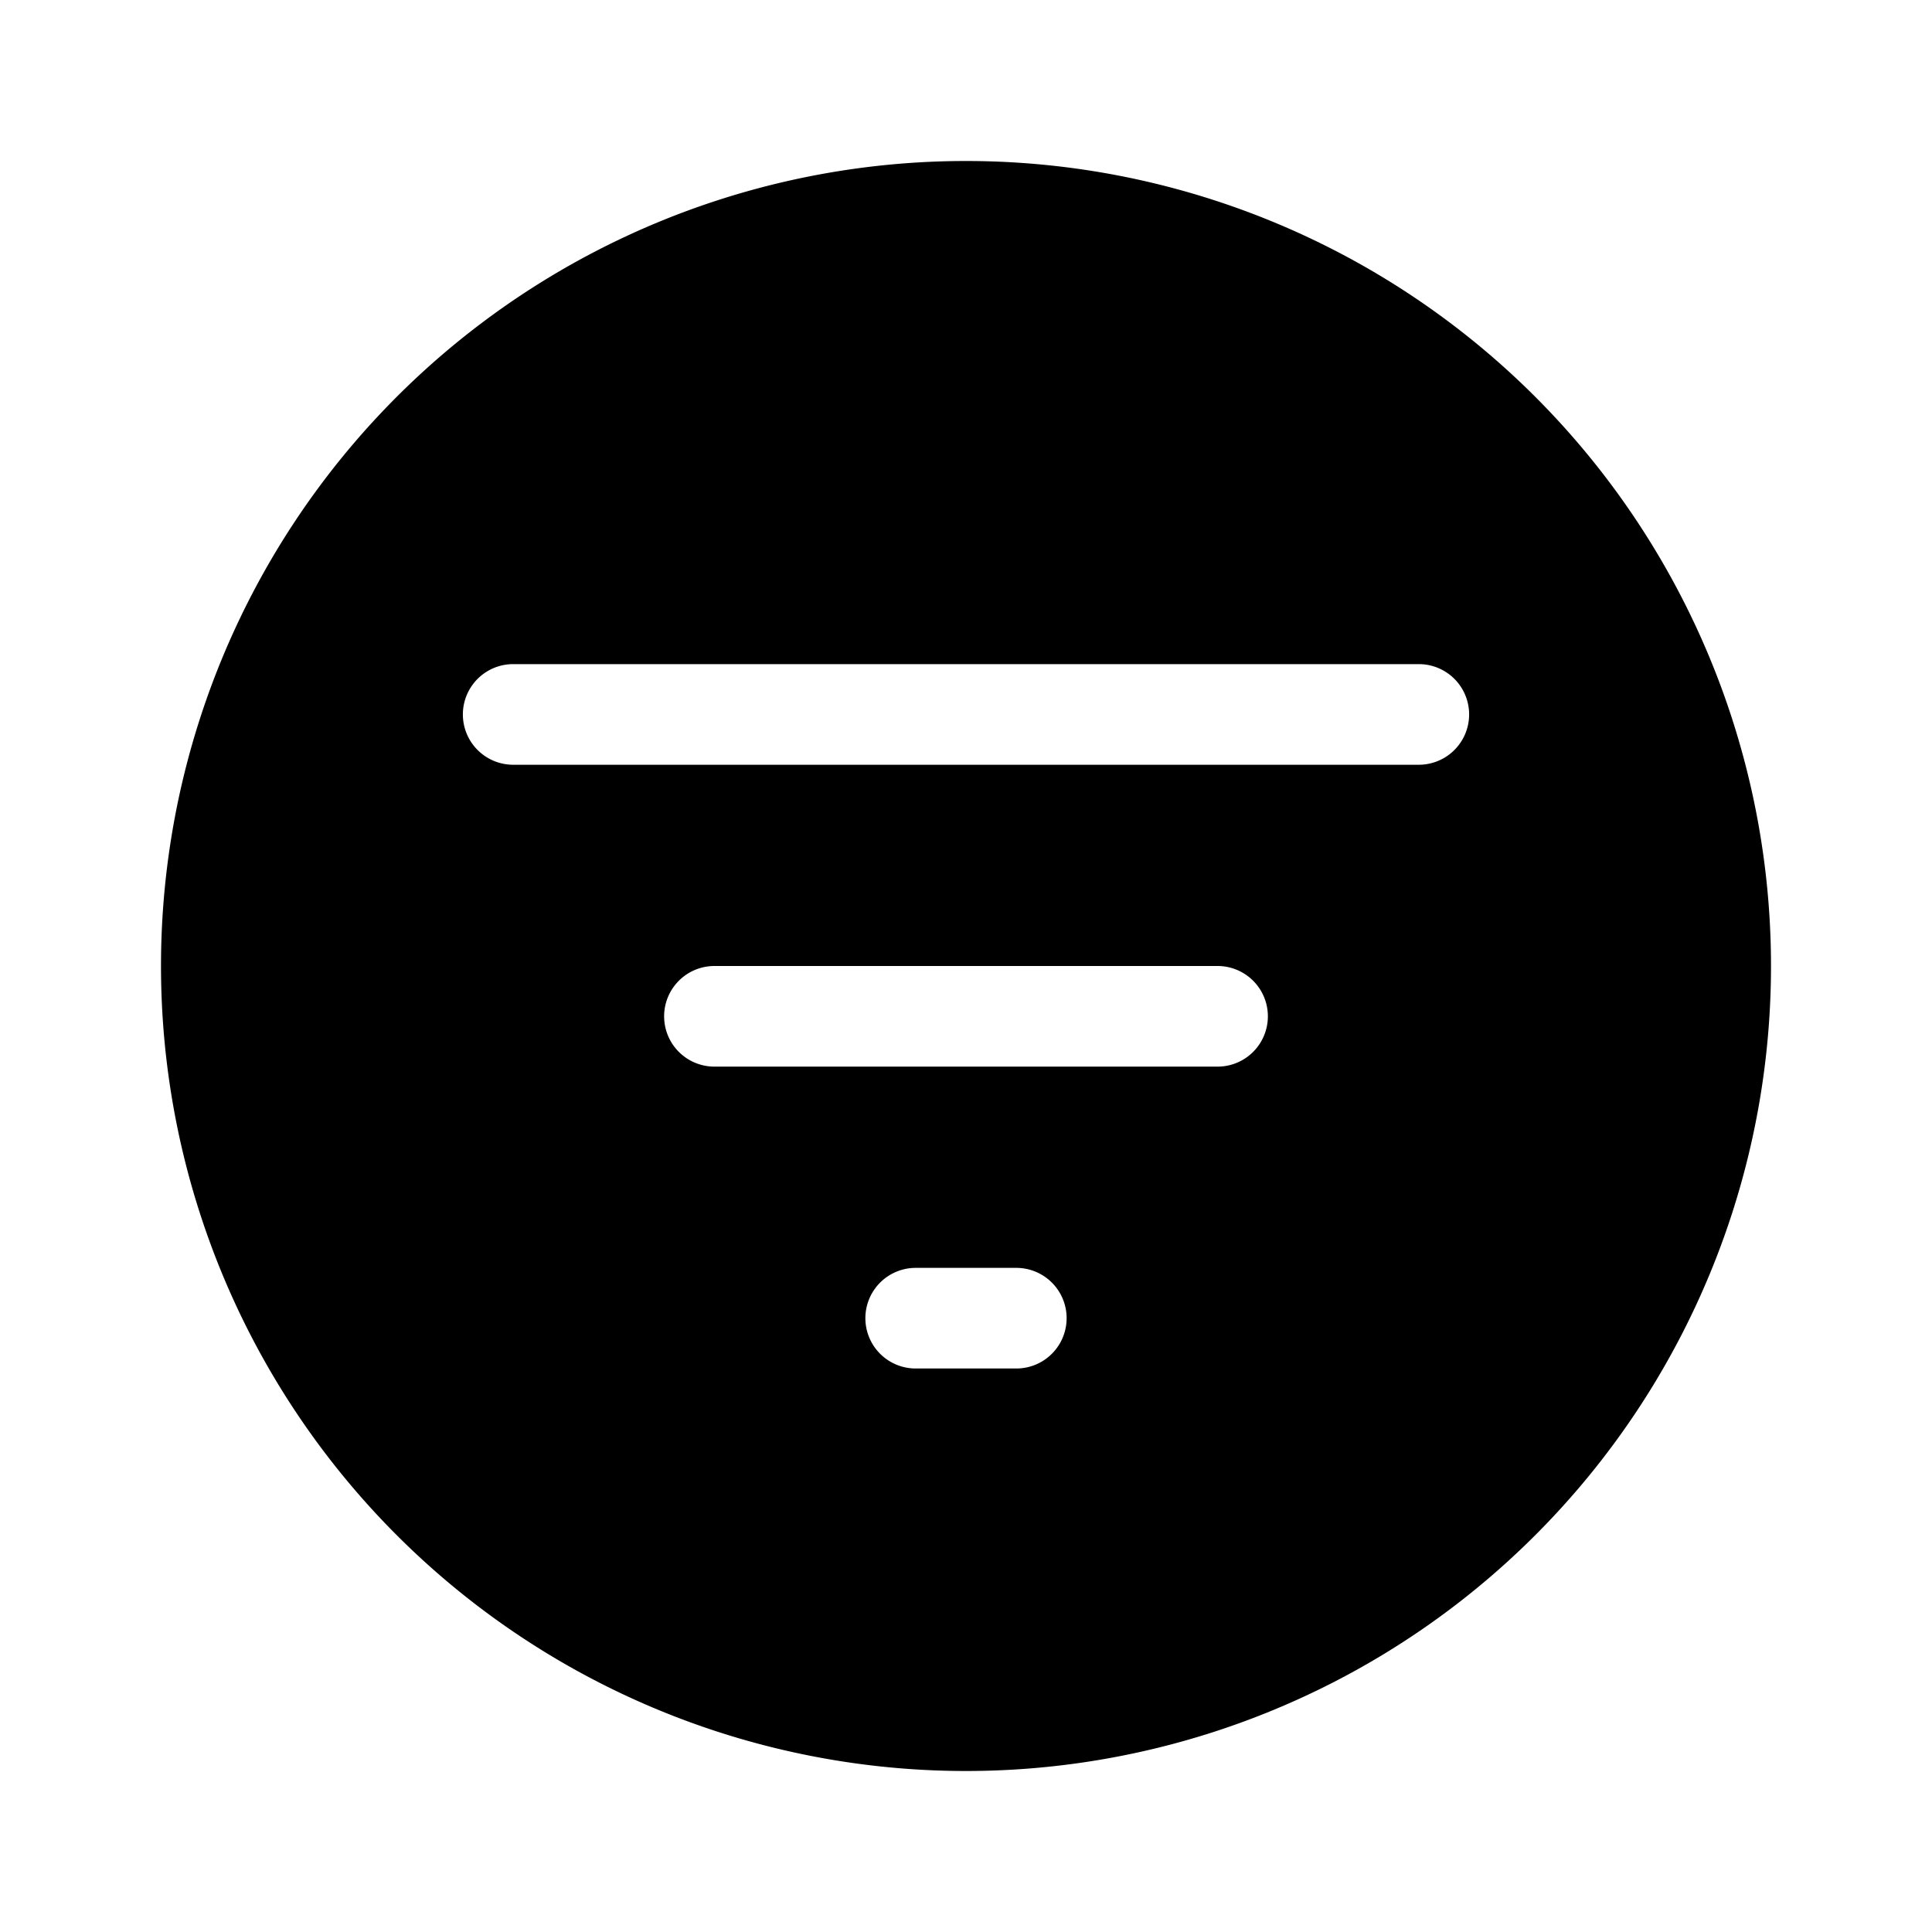 <svg xmlns="http://www.w3.org/2000/svg" width="100%" height="100%" viewBox="-1.6 -1.6 19.2 19.2"><path d="M8 16A8 8 0 108 0a8 8 0 000 16zM3.5 5h9a.5.5 0 010 1h-9a.5.5 0 010-1zM5 8.5a.5.5 0 01.5-.5h5a.5.5 0 010 1h-5a.5.5 0 01-.5-.5zm2 3a.5.5 0 01.5-.5h1a.5.5 0 010 1h-1a.5.5 0 01-.5-.5z"/></svg>